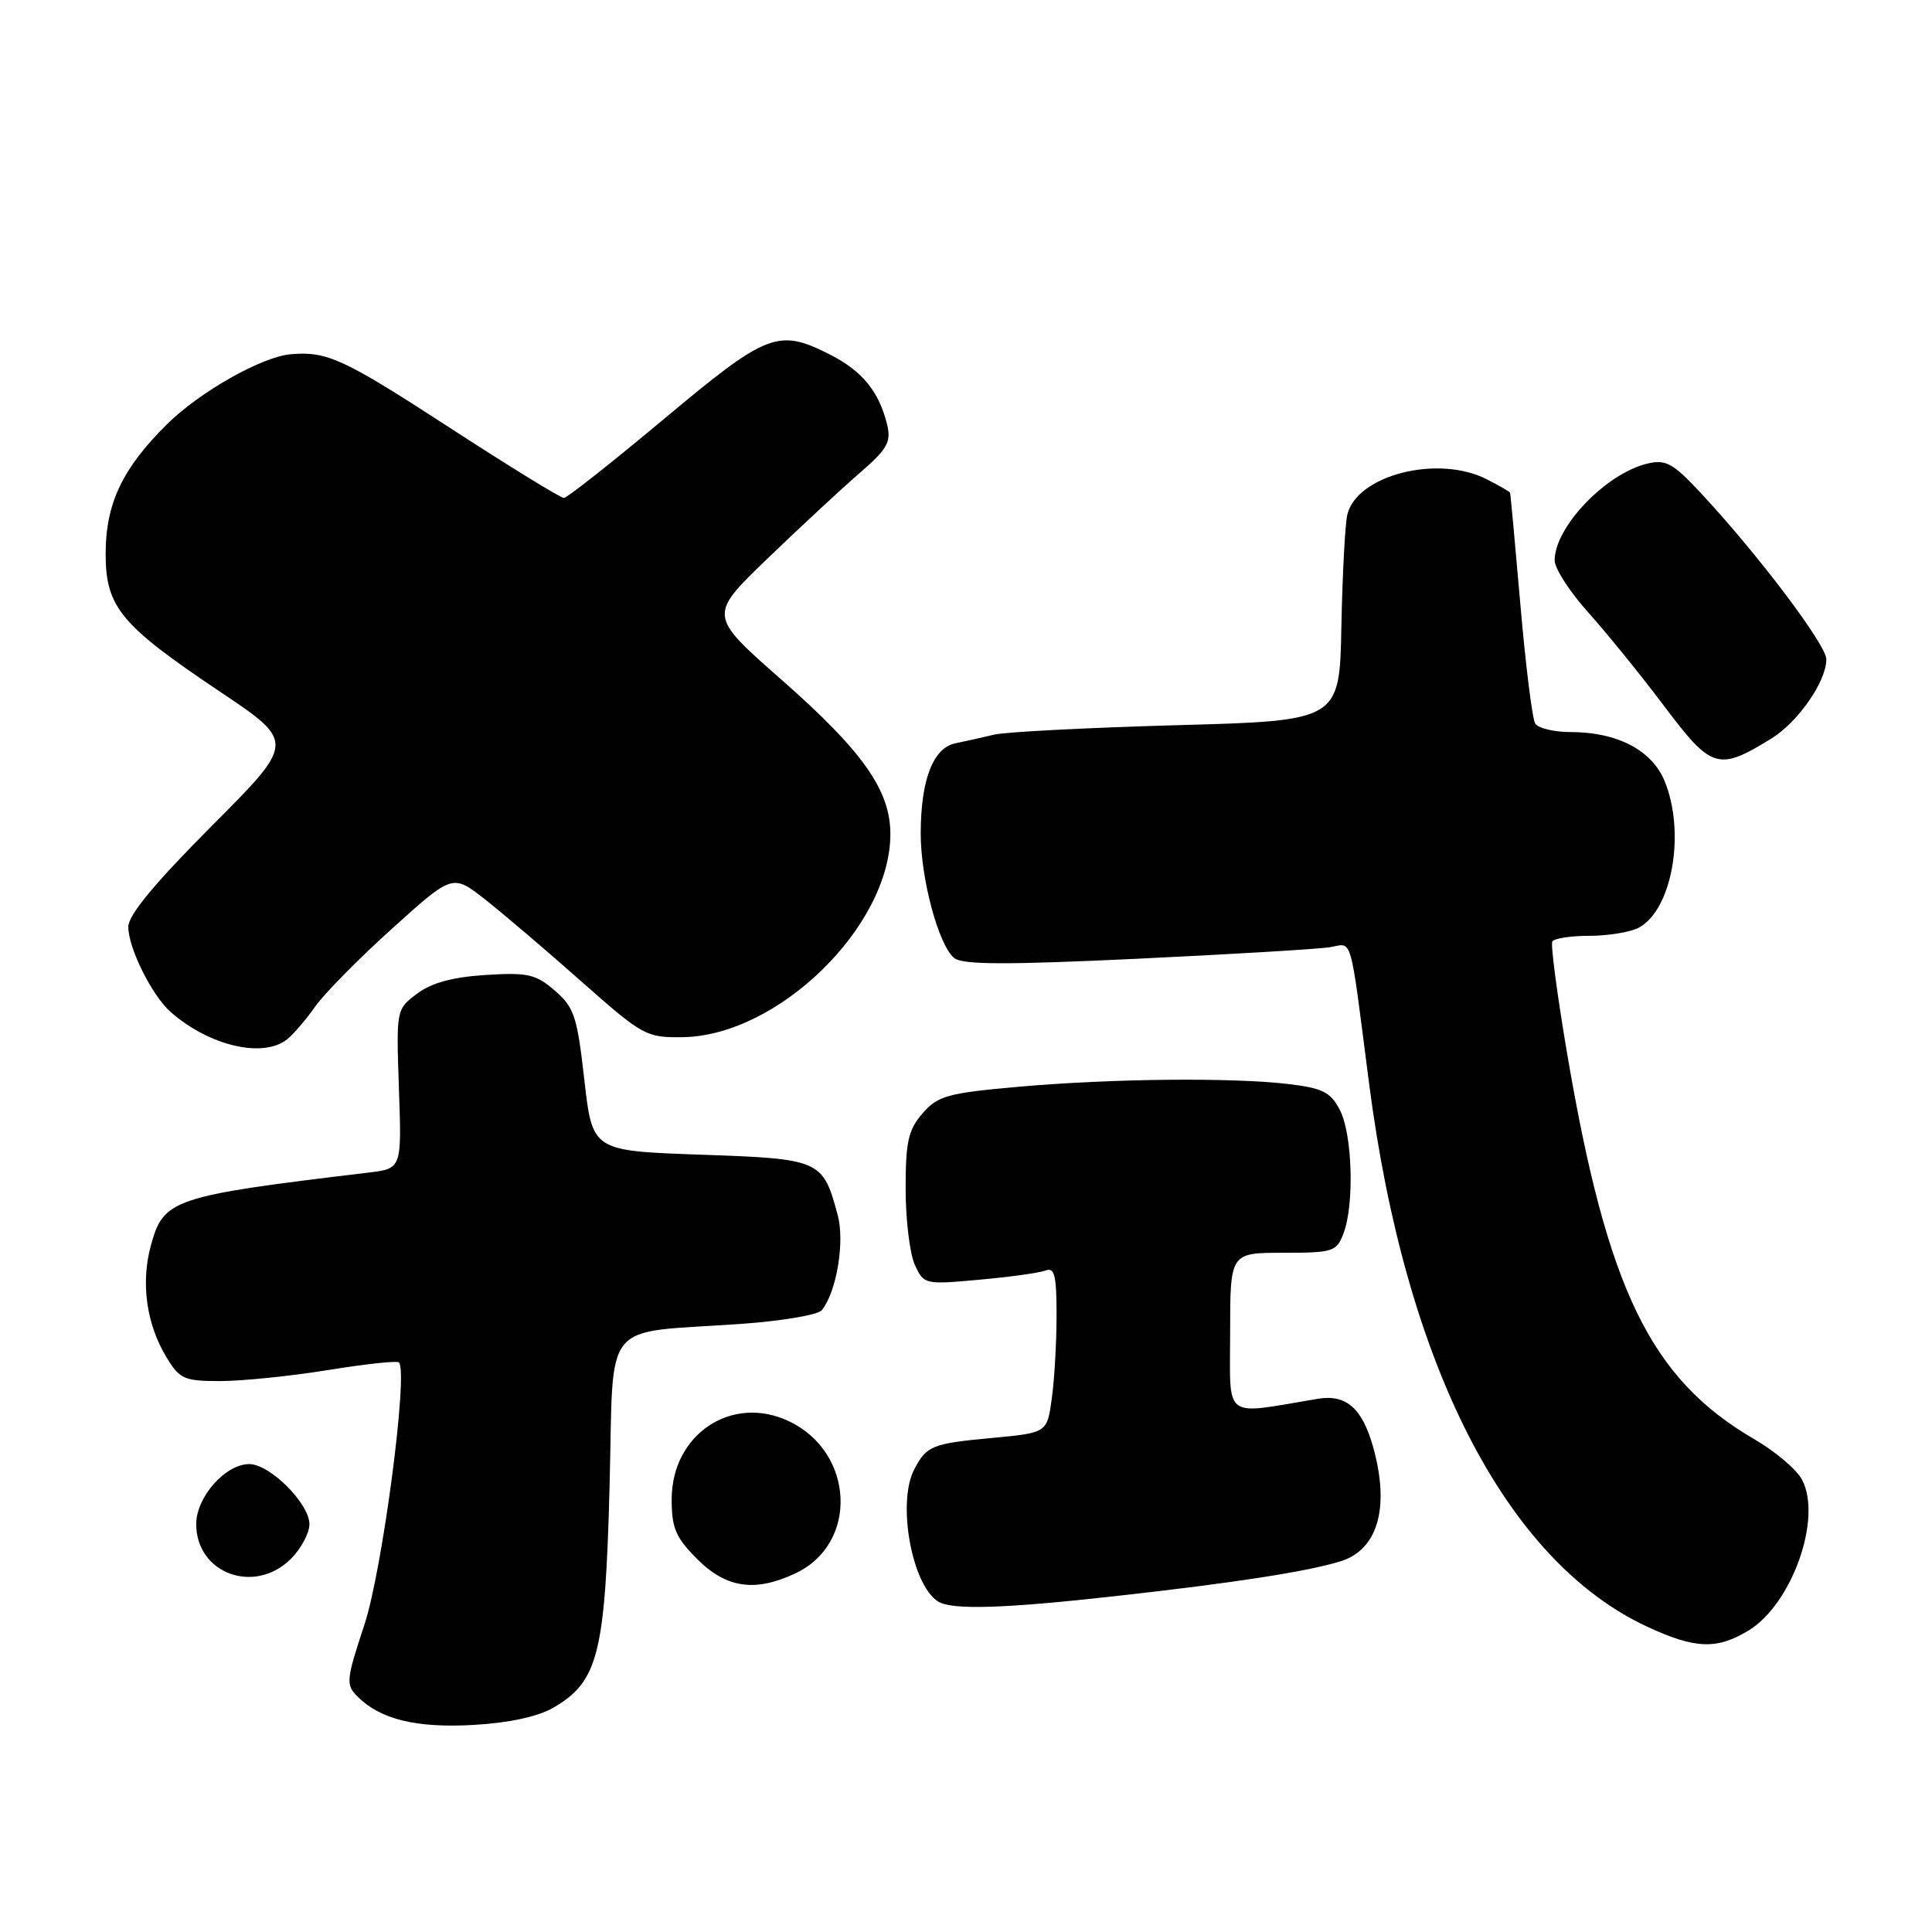 <?xml version="1.0" encoding="UTF-8" standalone="no"?>
<!DOCTYPE svg PUBLIC "-//W3C//DTD SVG 1.1//EN" "http://www.w3.org/Graphics/SVG/1.1/DTD/svg11.dtd" >
<svg xmlns="http://www.w3.org/2000/svg" xmlns:xlink="http://www.w3.org/1999/xlink" version="1.1" viewBox="0 0 256 256">
 <g >
 <path fill="currentColor"
d=" M 73.28 226.30 C 79.25 222.86 80.19 219.19 80.77 197.01 C 81.36 174.33 79.40 176.75 98.24 175.42 C 103.60 175.04 108.39 174.23 108.89 173.61 C 110.85 171.19 111.96 164.57 111.00 161.00 C 109.03 153.68 108.74 153.55 92.83 153.00 C 78.50 152.50 78.50 152.50 77.43 143.11 C 76.48 134.66 76.08 133.47 73.51 131.25 C 70.97 129.07 69.92 128.84 64.33 129.19 C 59.97 129.47 57.17 130.23 55.26 131.67 C 52.50 133.74 52.50 133.76 52.86 144.29 C 53.23 154.84 53.23 154.84 48.86 155.37 C 22.76 158.50 21.65 158.87 19.97 165.12 C 18.64 170.03 19.42 175.51 22.05 179.83 C 23.82 182.75 24.39 183.00 29.24 183.00 C 32.13 182.99 38.53 182.34 43.46 181.54 C 48.39 180.74 52.62 180.28 52.86 180.53 C 54.13 181.79 50.67 208.07 48.29 215.27 C 45.86 222.63 45.80 223.23 47.38 224.81 C 50.40 227.83 55.17 229.00 62.78 228.56 C 67.39 228.30 71.24 227.47 73.28 226.30 Z  M 231.71 216.04 C 237.45 212.53 241.48 201.17 238.78 196.07 C 238.08 194.73 235.25 192.33 232.50 190.73 C 218.68 182.69 212.97 170.93 207.63 139.47 C 206.33 131.79 205.45 125.16 205.69 124.75 C 205.92 124.34 208.15 124.00 210.62 124.00 C 213.10 124.00 216.04 123.51 217.15 122.92 C 221.59 120.54 223.38 110.24 220.54 103.43 C 218.84 99.37 214.25 97.00 208.09 97.00 C 205.91 97.00 203.80 96.49 203.42 95.87 C 203.04 95.25 202.15 88.16 201.46 80.12 C 200.76 72.08 200.15 65.40 200.09 65.28 C 200.04 65.15 198.67 64.36 197.05 63.53 C 190.59 60.19 179.76 62.93 178.52 68.22 C 178.23 69.47 177.88 76.12 177.74 83.00 C 177.50 95.50 177.50 95.50 156.00 96.09 C 144.18 96.42 133.26 96.98 131.75 97.34 C 130.24 97.70 127.92 98.22 126.60 98.49 C 123.63 99.11 122.00 103.34 122.00 110.47 C 122.00 116.45 124.36 125.22 126.43 126.94 C 127.51 127.84 133.25 127.86 150.68 127.04 C 163.23 126.44 174.72 125.76 176.21 125.51 C 179.29 125.01 178.79 123.30 181.41 143.56 C 186.22 180.83 199.52 206.81 218.23 215.53 C 224.61 218.50 227.49 218.61 231.71 216.04 Z  M 148.00 211.47 C 163.55 209.74 173.18 208.25 177.60 206.89 C 182.57 205.37 184.18 199.78 181.96 191.78 C 180.51 186.59 178.38 184.72 174.60 185.35 C 161.87 187.47 163.00 188.33 163.00 176.59 C 163.00 166.00 163.00 166.00 170.02 166.00 C 176.65 166.00 177.11 165.85 178.02 163.43 C 179.48 159.62 179.20 150.30 177.55 147.10 C 176.32 144.72 175.28 144.19 170.80 143.65 C 163.29 142.75 147.30 142.91 135.00 144.00 C 125.54 144.84 124.28 145.19 122.25 147.52 C 120.35 149.71 120.00 151.27 120.00 157.51 C 120.00 161.58 120.55 166.11 121.21 167.57 C 122.41 170.20 122.52 170.23 129.75 169.57 C 133.78 169.21 137.73 168.66 138.54 168.35 C 139.73 167.89 140.00 168.98 140.00 174.25 C 140.00 177.81 139.72 182.78 139.37 185.29 C 138.75 189.85 138.75 189.85 131.51 190.53 C 123.47 191.28 122.80 191.56 121.15 194.68 C 118.84 199.06 120.80 209.98 124.29 212.20 C 126.11 213.36 133.03 213.15 148.00 211.47 Z  M 105.45 208.45 C 113.76 204.51 113.23 192.46 104.56 188.33 C 96.99 184.72 89.00 190.03 89.00 198.68 C 89.00 202.49 89.54 203.74 92.40 206.60 C 96.26 210.46 100.09 211.00 105.45 208.45 Z  M 38.55 206.55 C 39.90 205.20 41.00 203.14 41.00 201.97 C 41.00 199.23 35.77 194.00 33.03 194.00 C 29.86 194.00 26.00 198.37 26.00 201.95 C 26.00 208.51 33.74 211.35 38.55 206.55 Z  M 38.04 137.72 C 38.88 137.05 40.56 135.09 41.77 133.37 C 42.97 131.66 47.56 127.00 51.97 123.03 C 59.97 115.81 59.97 115.81 64.24 119.15 C 66.58 120.99 72.32 125.87 76.98 130.00 C 85.20 137.27 85.62 137.50 90.48 137.43 C 103.10 137.24 117.91 122.78 117.98 110.59 C 118.01 104.75 114.35 99.55 103.51 90.03 C 93.87 81.55 93.87 81.55 101.68 74.03 C 105.98 69.89 111.46 64.80 113.85 62.73 C 117.61 59.48 118.11 58.58 117.54 56.23 C 116.47 51.88 114.26 49.17 110.03 47.01 C 103.12 43.49 101.70 44.04 88.00 55.50 C 81.12 61.25 75.15 65.97 74.72 65.98 C 74.29 65.99 67.36 61.73 59.32 56.50 C 45.49 47.52 43.33 46.52 38.50 46.94 C 34.68 47.28 26.46 51.93 22.14 56.20 C 16.21 62.07 14.00 66.73 14.00 73.38 C 14.00 80.44 15.97 82.82 29.12 91.63 C 39.13 98.34 39.13 98.34 28.07 109.43 C 20.48 117.05 17.00 121.25 17.00 122.81 C 17.00 125.62 20.15 131.95 22.64 134.12 C 27.74 138.59 34.85 140.25 38.04 137.72 Z  M 234.70 97.87 C 238.26 95.68 242.00 90.29 242.00 87.36 C 242.00 85.43 232.74 73.19 225.18 65.13 C 221.66 61.37 220.70 60.85 218.29 61.43 C 212.80 62.73 206.00 69.83 206.00 74.25 C 206.00 75.33 208.01 78.44 210.46 81.16 C 212.91 83.89 217.46 89.50 220.57 93.64 C 226.81 101.93 227.69 102.19 234.70 97.87 Z "/>
</g>
</svg>